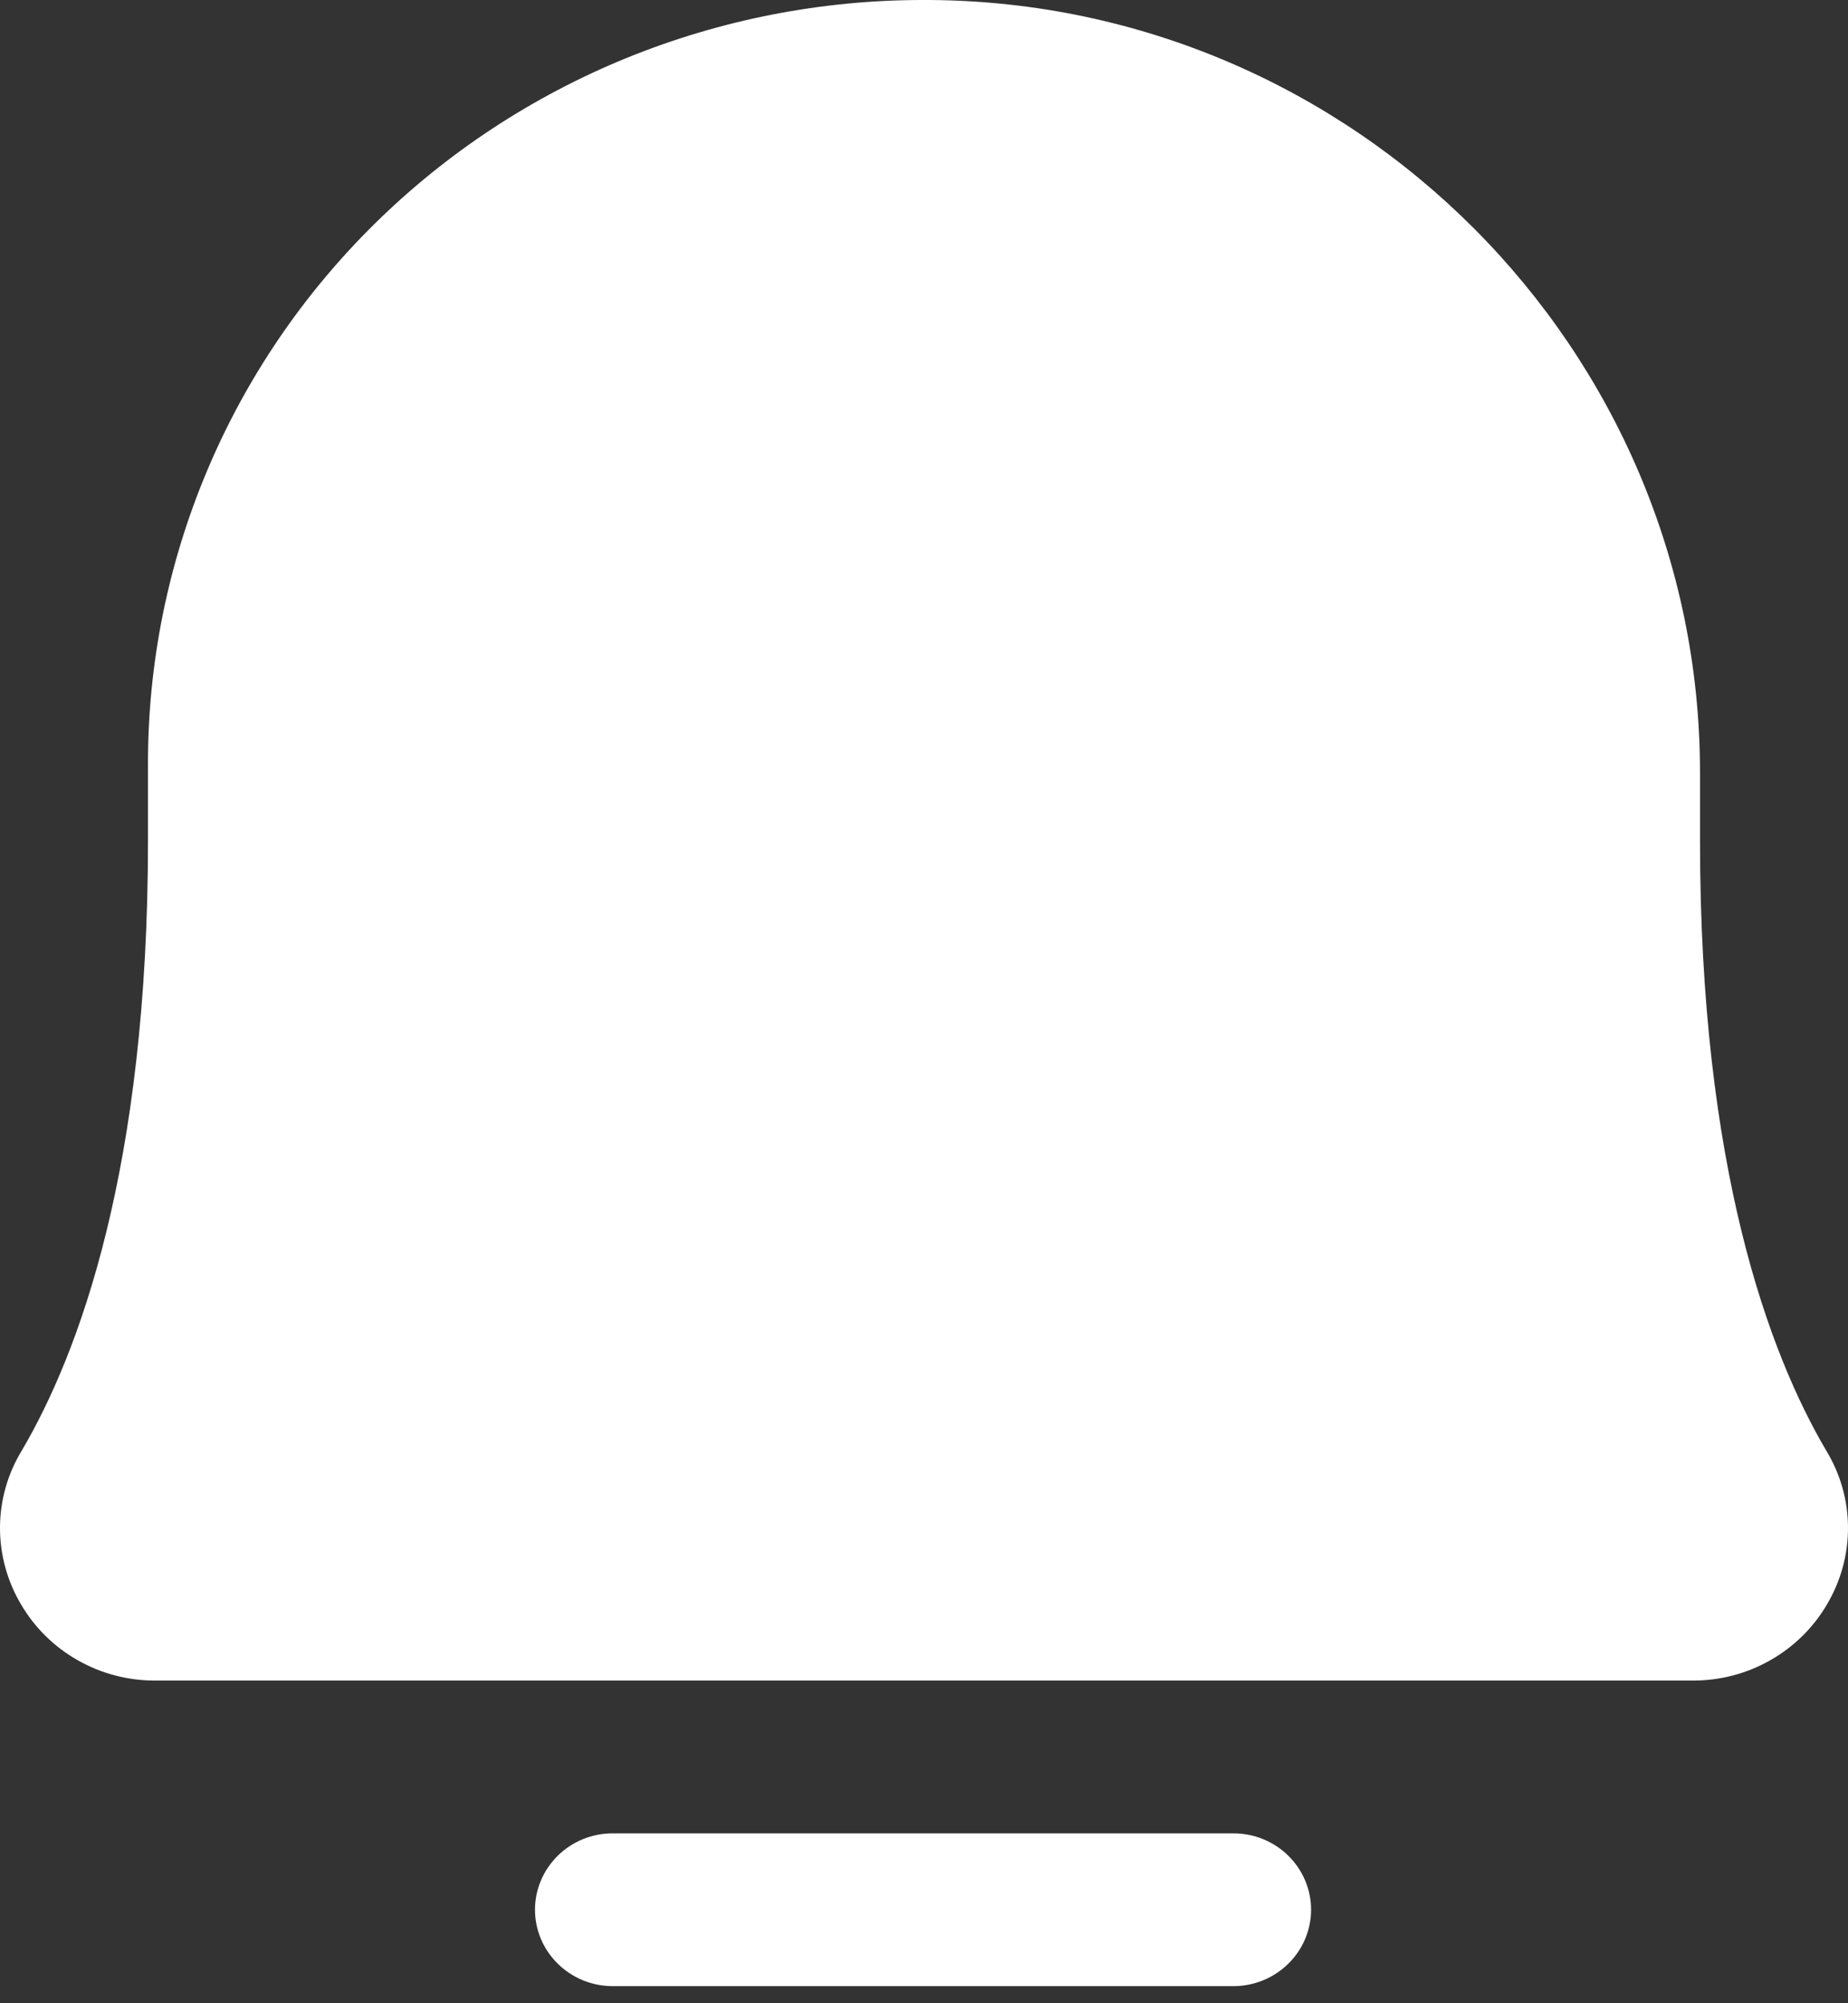 <svg width="24" height="26" viewBox="0 0 24 26" fill="none" xmlns="http://www.w3.org/2000/svg">
<rect x="0" y="0" width="24" height="26" fill="#333333" stroke="none"/>
<g id="Notification">
<g id="Vector">
<path d="M23.716 18.825C22.973 17.561 22.078 15.157 22.078 10.906V10.026C22.078 4.536 17.593 0.037 12.076 7.76585e-06H12C10.676 -0.002 9.365 0.254 8.141 0.751C6.918 1.249 5.806 1.979 4.87 2.9C3.934 3.821 3.191 4.915 2.686 6.118C2.18 7.322 1.92 8.612 1.922 9.915V10.906C1.922 15.157 1.027 17.561 0.284 18.825C0.1 19.126 0.002 19.47 3.84046e-05 19.821C-0.002 20.172 0.092 20.517 0.271 20.82C0.448 21.124 0.703 21.375 1.011 21.549C1.318 21.724 1.668 21.814 2.023 21.812H21.977C22.332 21.814 22.682 21.724 22.989 21.549C23.297 21.375 23.552 21.124 23.729 20.82C23.908 20.517 24.002 20.172 24 19.821C23.998 19.47 23.9 19.126 23.716 18.825Z" fill="white"/>
<path d="M16.019 23.795H7.956C7.689 23.795 7.433 23.899 7.244 24.085C7.055 24.271 6.948 24.523 6.948 24.786C6.948 25.049 7.055 25.302 7.244 25.487C7.433 25.673 7.689 25.778 7.956 25.778H16.019C16.286 25.778 16.542 25.673 16.731 25.487C16.92 25.302 17.027 25.049 17.027 24.786C17.027 24.523 16.92 24.271 16.731 24.085C16.542 23.899 16.286 23.795 16.019 23.795Z" fill="white"/>
</g>
</g>
</svg>

